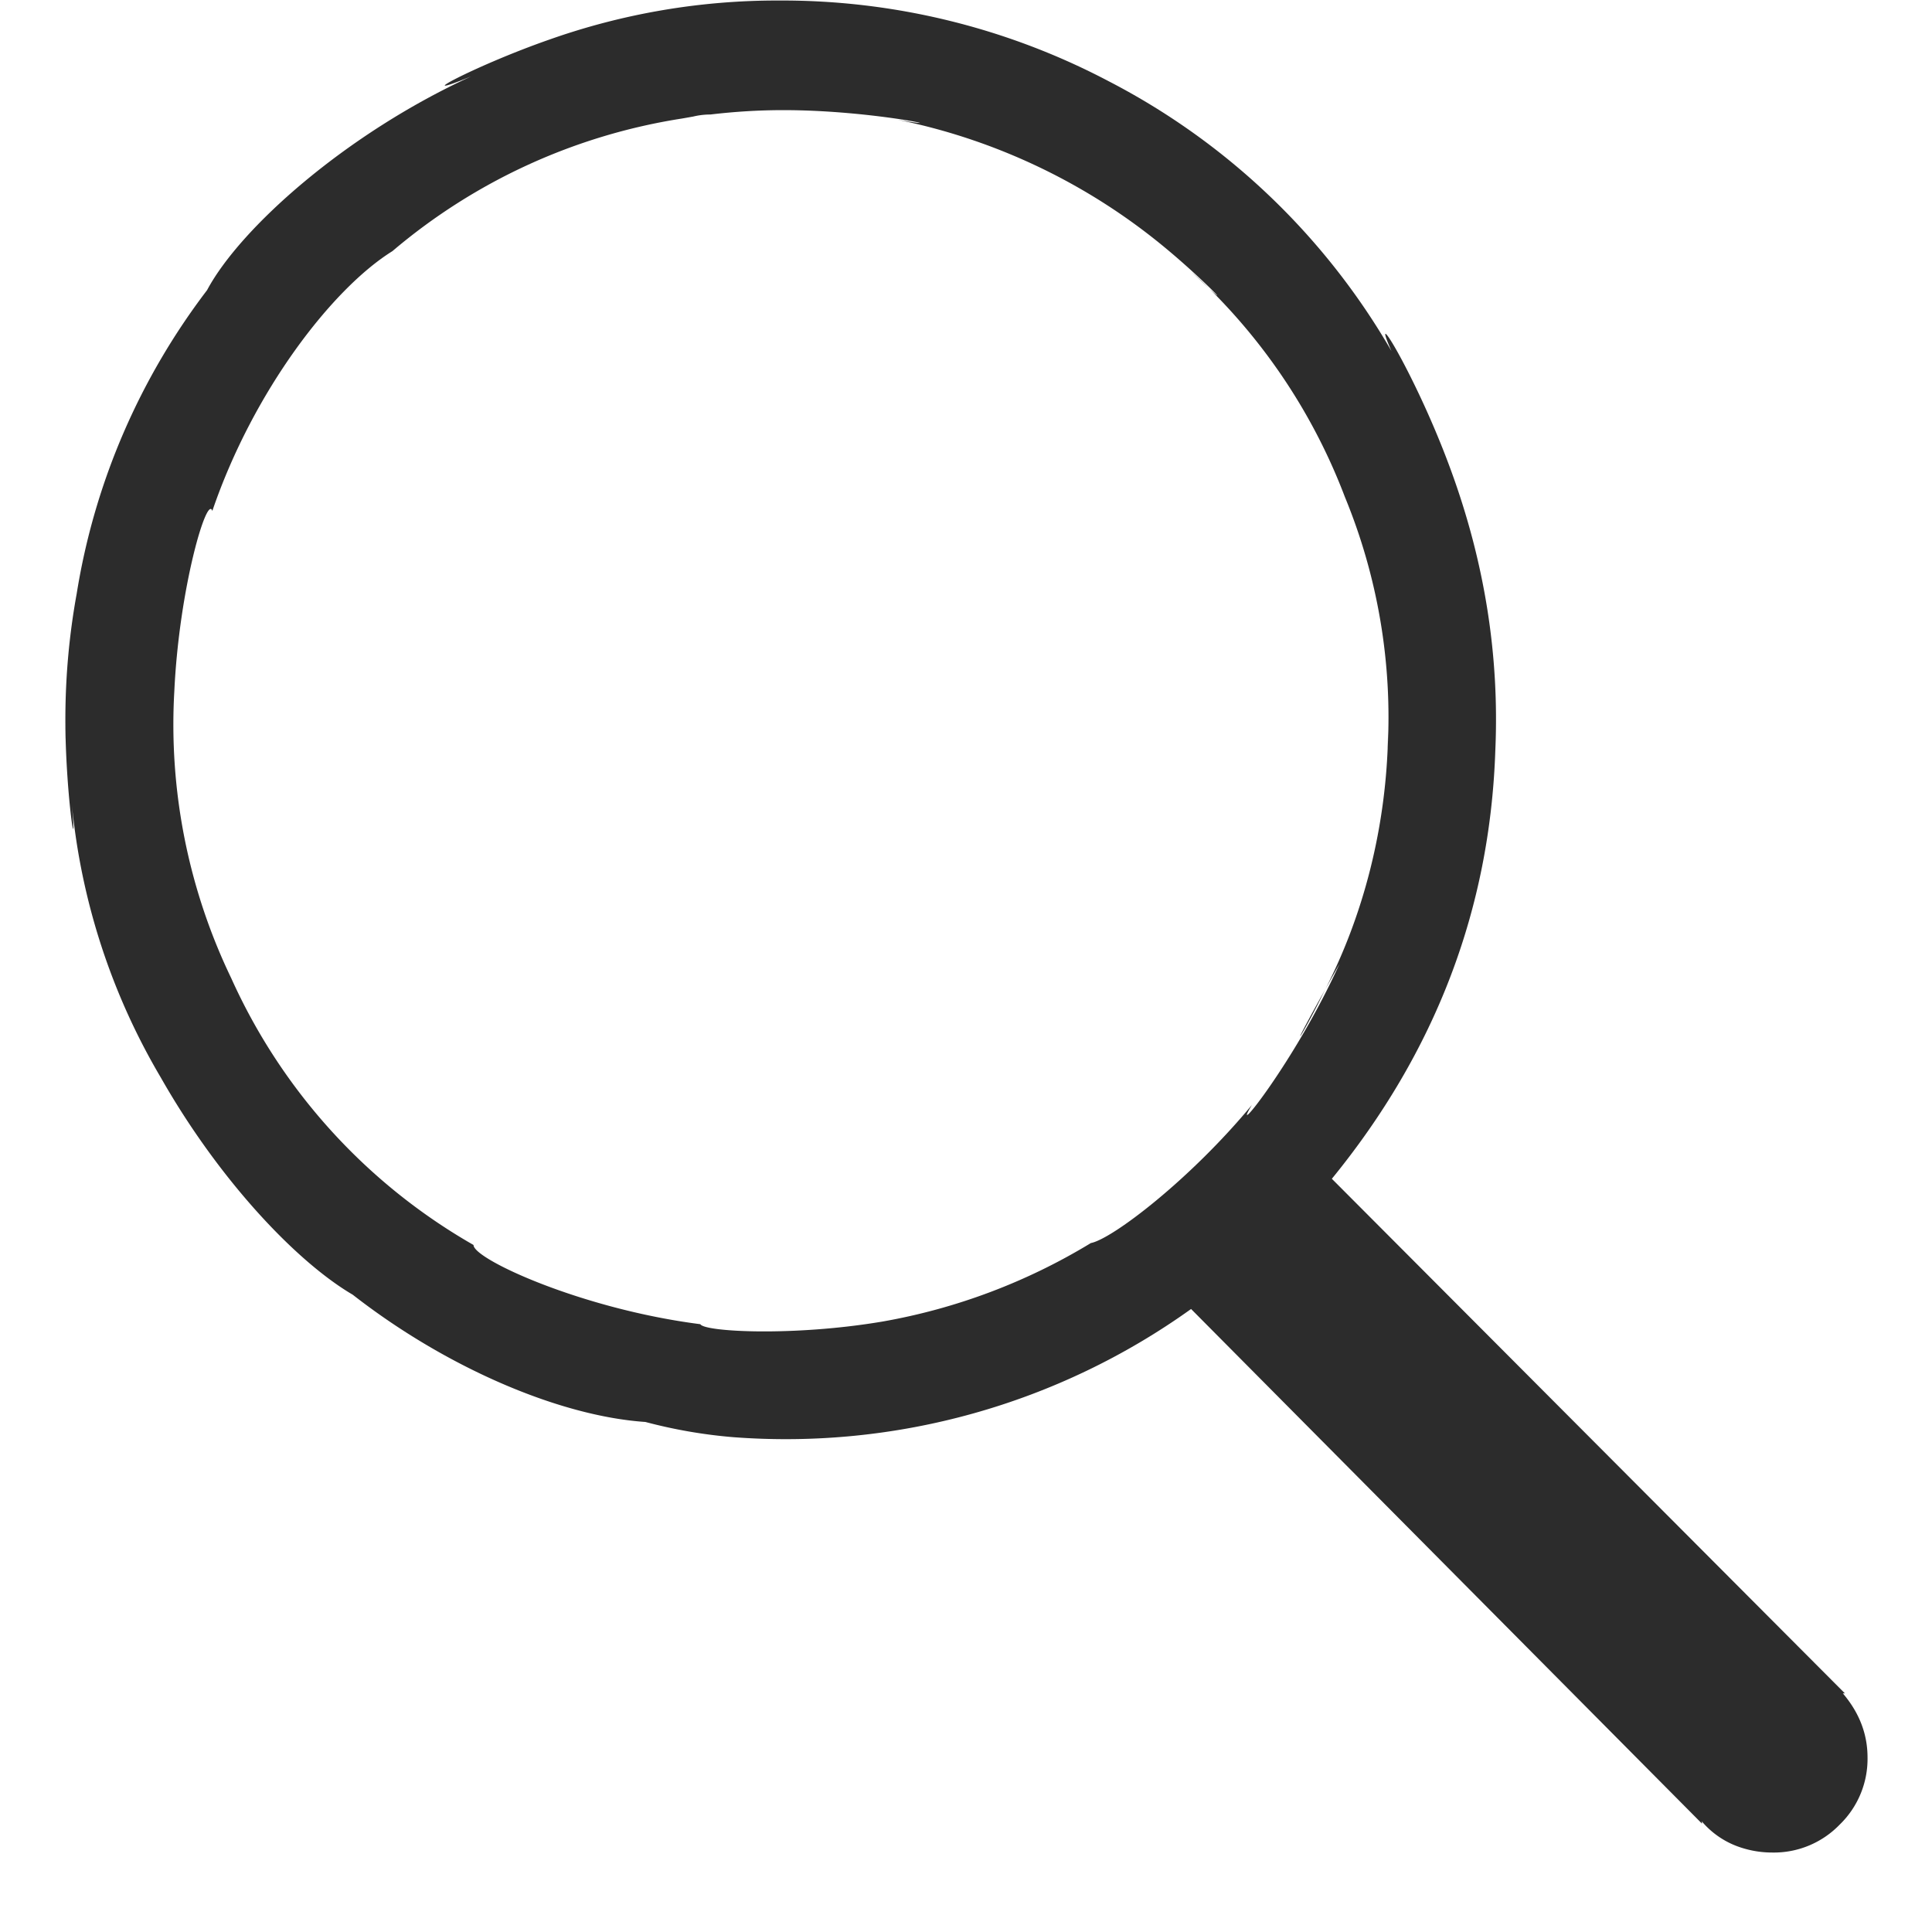 <?xml version="1.0" standalone="no"?><!DOCTYPE svg PUBLIC "-//W3C//DTD SVG 1.1//EN" "http://www.w3.org/Graphics/SVG/1.1/DTD/svg11.dtd"><svg t="1552933355466" class="icon" style="" viewBox="0 0 1024 1024" version="1.1" xmlns="http://www.w3.org/2000/svg" p-id="16778" xmlns:xlink="http://www.w3.org/1999/xlink" width="64" height="64"><defs><style type="text/css"></style></defs><path d="M976.725 897.502c8.738 10.24 13.107 21.572 13.107 33.997a48.469 48.469 0 0 1-14.746 35.567 48.469 48.469 0 0 1-35.703 14.814 53.248 53.248 0 0 1-16.93-2.731 45.534 45.534 0 0 1-20.48-13.79l0.137 1.229-270.814-272.793a368.844 368.844 0 0 1-242.824 67.925 266.922 266.922 0 0 1-46.421-8.055c-45.534-3.072-105.608-28.808-155.102-67.447-30.037-17.613-70.997-61.03-101.717-115.097a350.276 350.276 0 0 1-47.104-144.316c2.799 32.495-3.072-4.164-3.482-42.12 0.273 12.971 0 4.915 0-3.209 0-22.801 2.048-45.124 6.007-66.833 9.557-59.665 33.86-114.62 69.086-160.836 17.476-32.768 73.387-82.807 140.015-113.323-34.748 14.199 1.297-5.461 41.096-19.388a361.813 361.813 0 0 1 122.197-20.821A371.234 371.234 0 0 1 587.537 43.009a368.503 368.503 0 0 1 149.982 143.087c-12.561-28.399 13.517 13.926 31.403 62.874 17.954 48.947 25.873 98.577 23.62 149.026-2.867 83.968-31.744 159.539-86.63 226.782l271.906 272.725h-1.024z m-241.254-500.599a306.38 306.38 0 0 0-22.665-133.529A309.93 309.93 0 0 0 631.091 143.634c27.989 26.829 9.148 6.622-12.356-11.332A322.56 322.56 0 0 0 475.785 63.489c34.065 5.803-12.015-5.12-60.621-5.12-13.107 0-25.941 0.819-38.639 2.321a38.639 38.639 0 0 0-9.148 1.092L361.575 62.807a311.023 311.023 0 0 0-153.6 70.315c-31.812 19.797-73.728 74.069-95.437 137.694-2.731-9.011-17.545 40.619-20.139 95.437a309.93 309.93 0 0 0 30.174 152.234 308.975 308.975 0 0 0 128.409 141.38c-0.205 7.373 57.139 33.928 120.217 41.984 2.048 4.028 49.152 6.622 96.734-1.434a318.395 318.395 0 0 0 110.251-41.574c11.401-2.185 52.838-33.86 85.333-73.182-12.629 20.958 23.211-23.415 46.421-74.752-33.109 58.914-19.388 37.956-8.465 15.292 21.026-40.277 33.587-87.996 34.27-138.513l-0.273 9.284z" p-id="16779" fill="#2c2c2c"></path></svg>